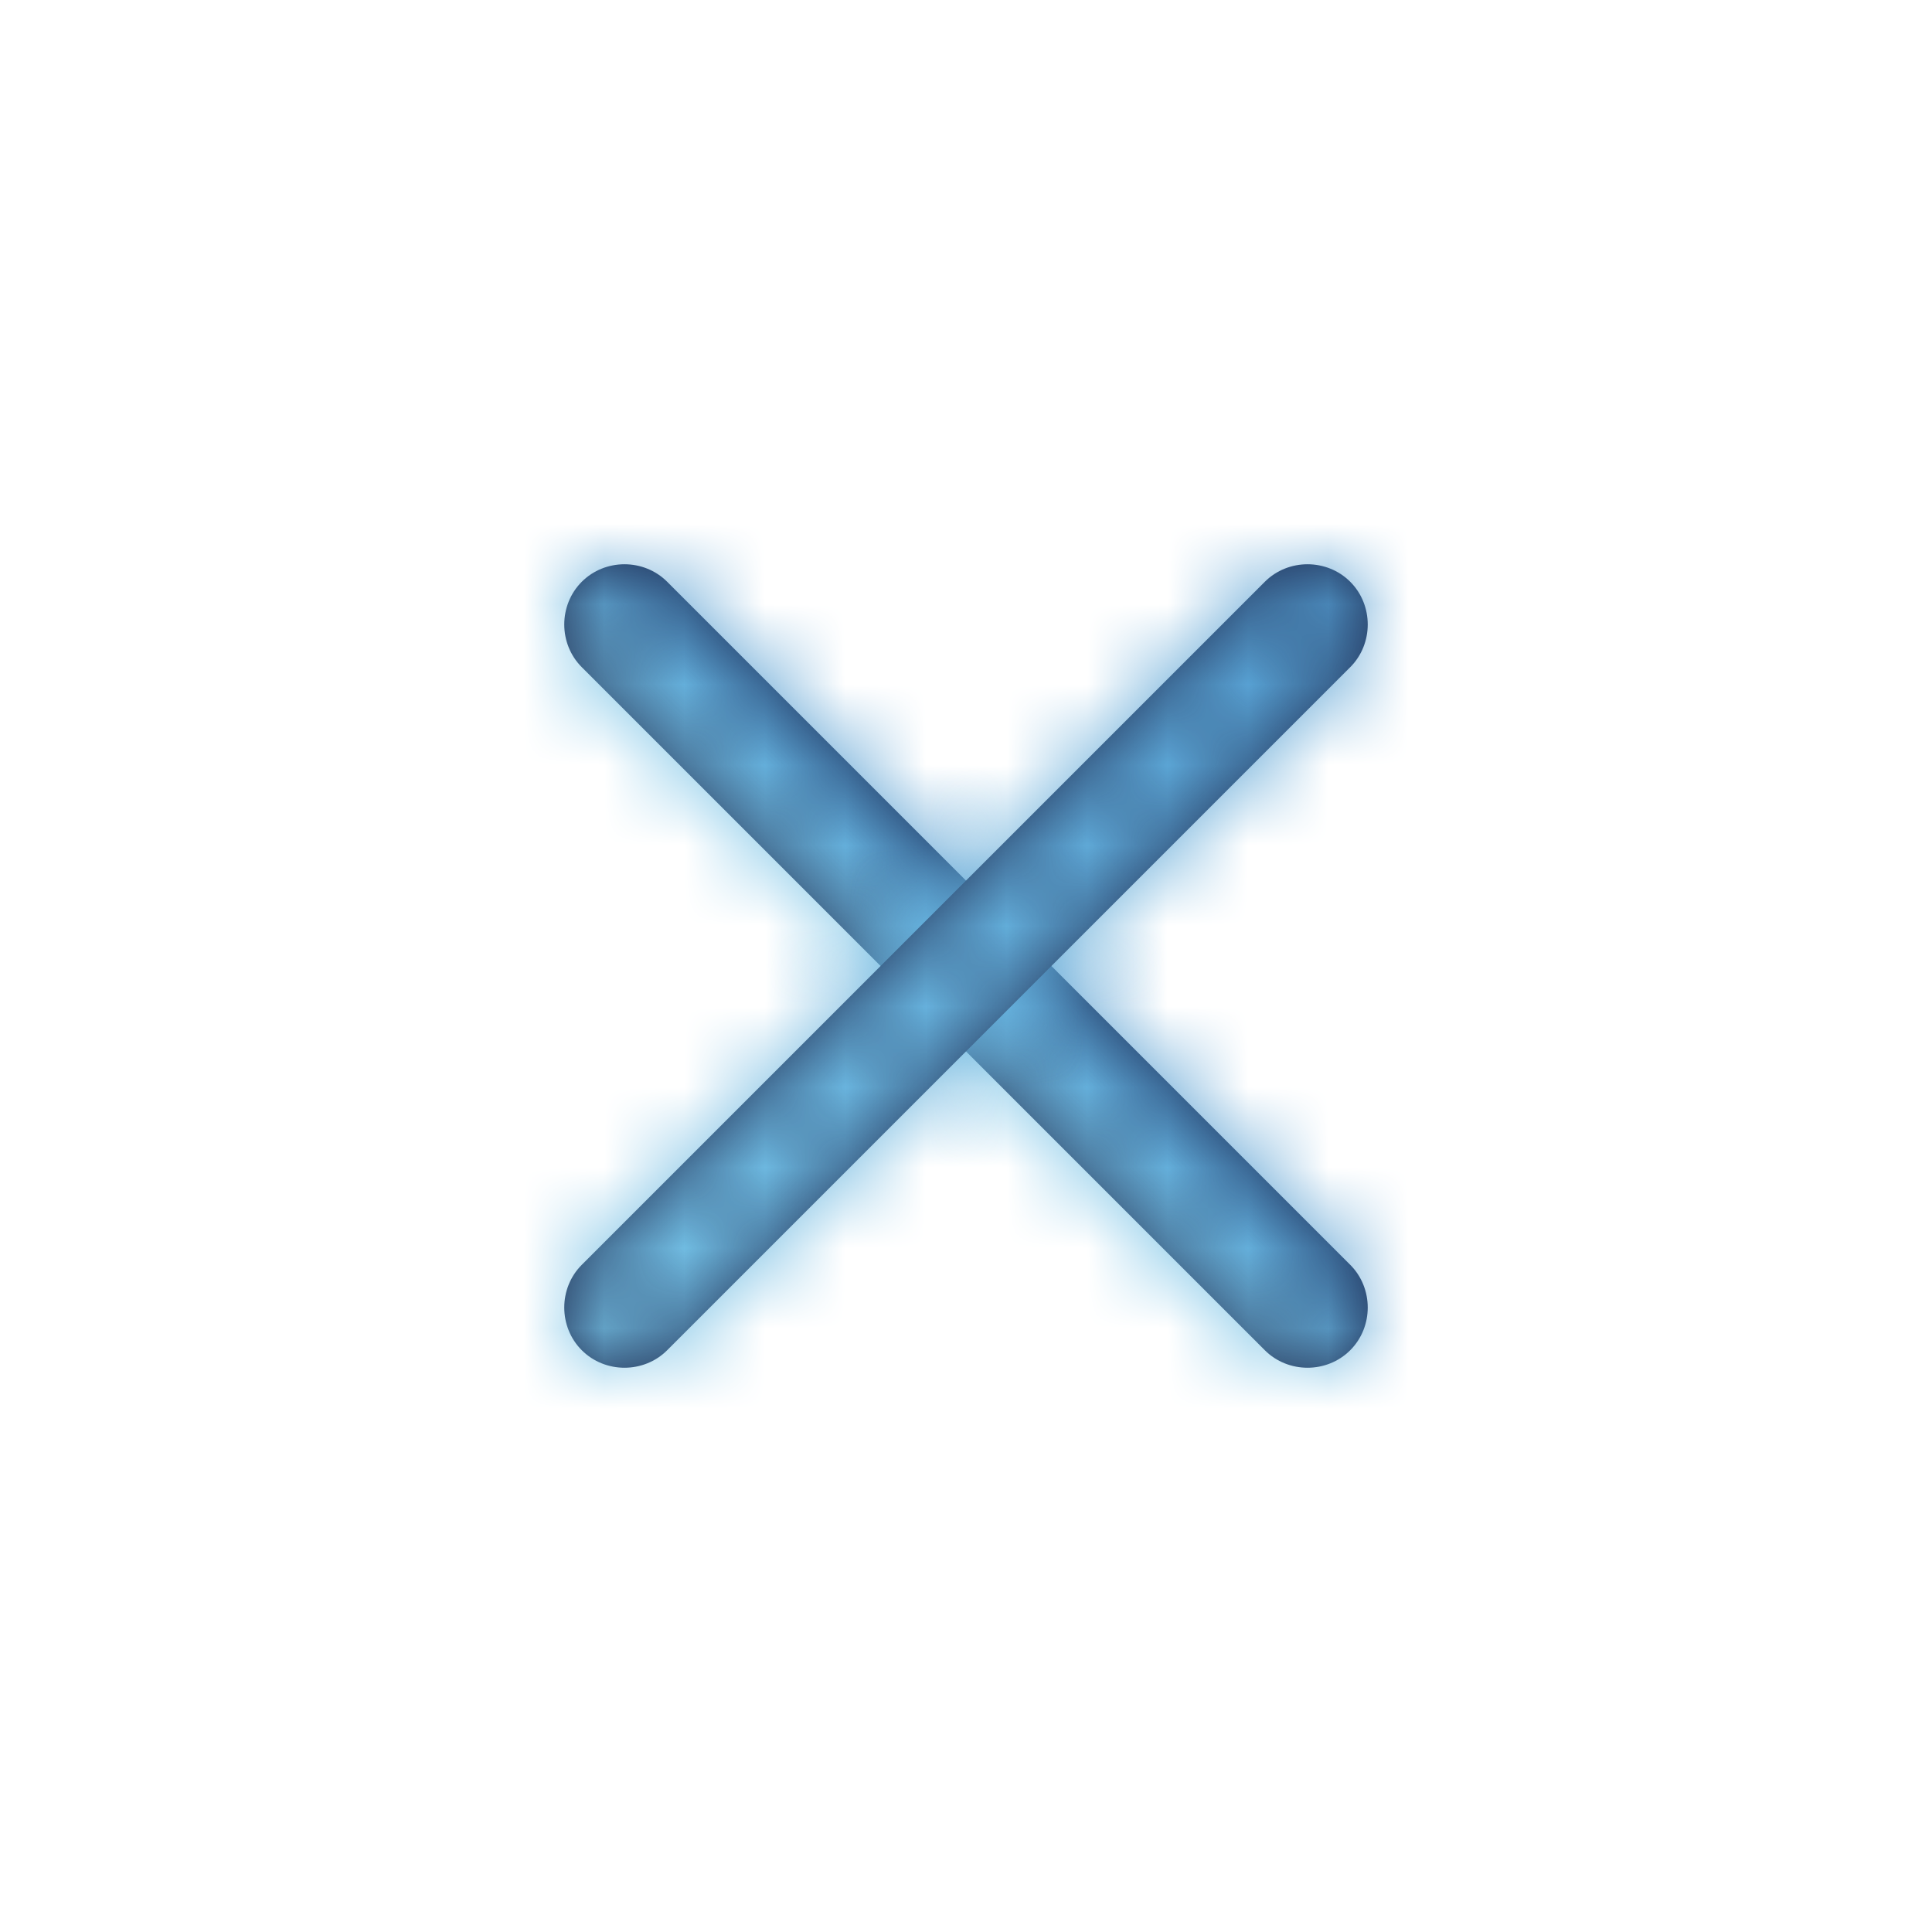 <svg width="24" height="24" viewBox="0 0 24 24" fill="none" xmlns="http://www.w3.org/2000/svg">
<mask id="path-1-inside-1_334_991" fill="white">
<path d="M15.712 16.773L7.227 8.288C6.937 7.998 6.937 7.517 7.227 7.227C7.517 6.937 7.998 6.937 8.288 7.227L16.773 15.712C17.063 16.002 17.063 16.483 16.773 16.773C16.483 17.063 16.002 17.063 15.712 16.773Z"/>
</mask>
<path d="M15.712 16.773L7.227 8.288C6.937 7.998 6.937 7.517 7.227 7.227C7.517 6.937 7.998 6.937 8.288 7.227L16.773 15.712C17.063 16.002 17.063 16.483 16.773 16.773C16.483 17.063 16.002 17.063 15.712 16.773Z" fill="#1C274C"/>
<path d="M15.712 16.773L16.773 15.712L8.288 7.227L7.227 8.288L6.166 9.348L14.652 17.834L15.712 16.773ZM7.227 8.288L8.288 7.227C8.584 7.523 8.584 7.992 8.288 8.288L7.227 7.227L6.166 6.166C5.291 7.042 5.291 8.473 6.166 9.348L7.227 8.288ZM7.227 7.227L8.288 8.288C7.992 8.584 7.523 8.584 7.227 8.288L8.288 7.227L9.348 6.166C8.473 5.291 7.042 5.291 6.166 6.166L7.227 7.227ZM8.288 7.227L7.227 8.288L15.712 16.773L16.773 15.712L17.834 14.652L9.348 6.166L8.288 7.227ZM16.773 15.712L15.712 16.773C15.416 16.477 15.416 16.008 15.712 15.712L16.773 16.773L17.834 17.834C18.709 16.958 18.709 15.527 17.834 14.652L16.773 15.712ZM16.773 16.773L15.712 15.712C16.008 15.416 16.477 15.416 16.773 15.712L15.712 16.773L14.652 17.834C15.527 18.709 16.958 18.709 17.834 17.834L16.773 16.773Z" fill="url(#paint0_linear_334_991)" mask="url(#path-1-inside-1_334_991)"/>
<mask id="path-3-inside-2_334_991" fill="white">
<path d="M7.227 16.773C6.937 16.483 6.937 16.002 7.227 15.712L15.712 7.227C16.002 6.937 16.483 6.937 16.773 7.227C17.063 7.517 17.063 7.998 16.773 8.288L8.288 16.773C7.998 17.063 7.517 17.063 7.227 16.773Z"/>
</mask>
<path d="M7.227 16.773C6.937 16.483 6.937 16.002 7.227 15.712L15.712 7.227C16.002 6.937 16.483 6.937 16.773 7.227C17.063 7.517 17.063 7.998 16.773 8.288L8.288 16.773C7.998 17.063 7.517 17.063 7.227 16.773Z" fill="#1C274C"/>
<path d="M7.227 16.773L8.288 15.712C8.584 16.008 8.584 16.477 8.288 16.773L7.227 15.712L6.166 14.652C5.291 15.527 5.291 16.958 6.166 17.834L7.227 16.773ZM7.227 15.712L8.288 16.773L16.773 8.288L15.712 7.227L14.652 6.166L6.166 14.652L7.227 15.712ZM15.712 7.227L16.773 8.288C16.477 8.584 16.008 8.584 15.712 8.288L16.773 7.227L17.834 6.166C16.958 5.291 15.527 5.291 14.652 6.166L15.712 7.227ZM16.773 7.227L15.712 8.288C15.416 7.992 15.416 7.523 15.712 7.227L16.773 8.288L17.834 9.348C18.709 8.473 18.709 7.042 17.834 6.166L16.773 7.227ZM16.773 8.288L15.712 7.227L7.227 15.712L8.288 16.773L9.348 17.834L17.834 9.348L16.773 8.288ZM8.288 16.773L7.227 15.712C7.523 15.416 7.992 15.416 8.288 15.712L7.227 16.773L6.166 17.834C7.042 18.709 8.473 18.709 9.348 17.834L8.288 16.773Z" fill="url(#paint1_linear_334_991)" mask="url(#path-3-inside-2_334_991)"/>
<defs>
<linearGradient id="paint0_linear_334_991" x1="12.53" y1="11.47" x2="11.47" y2="12.53" gradientUnits="userSpaceOnUse">
<stop stop-color="#539CD0"/>
<stop offset="1" stop-color="#75C1E5"/>
</linearGradient>
<linearGradient id="paint1_linear_334_991" x1="16.773" y1="7.227" x2="7.227" y2="16.773" gradientUnits="userSpaceOnUse">
<stop stop-color="#539CD0"/>
<stop offset="1" stop-color="#75C1E5"/>
</linearGradient>
</defs>
</svg>
